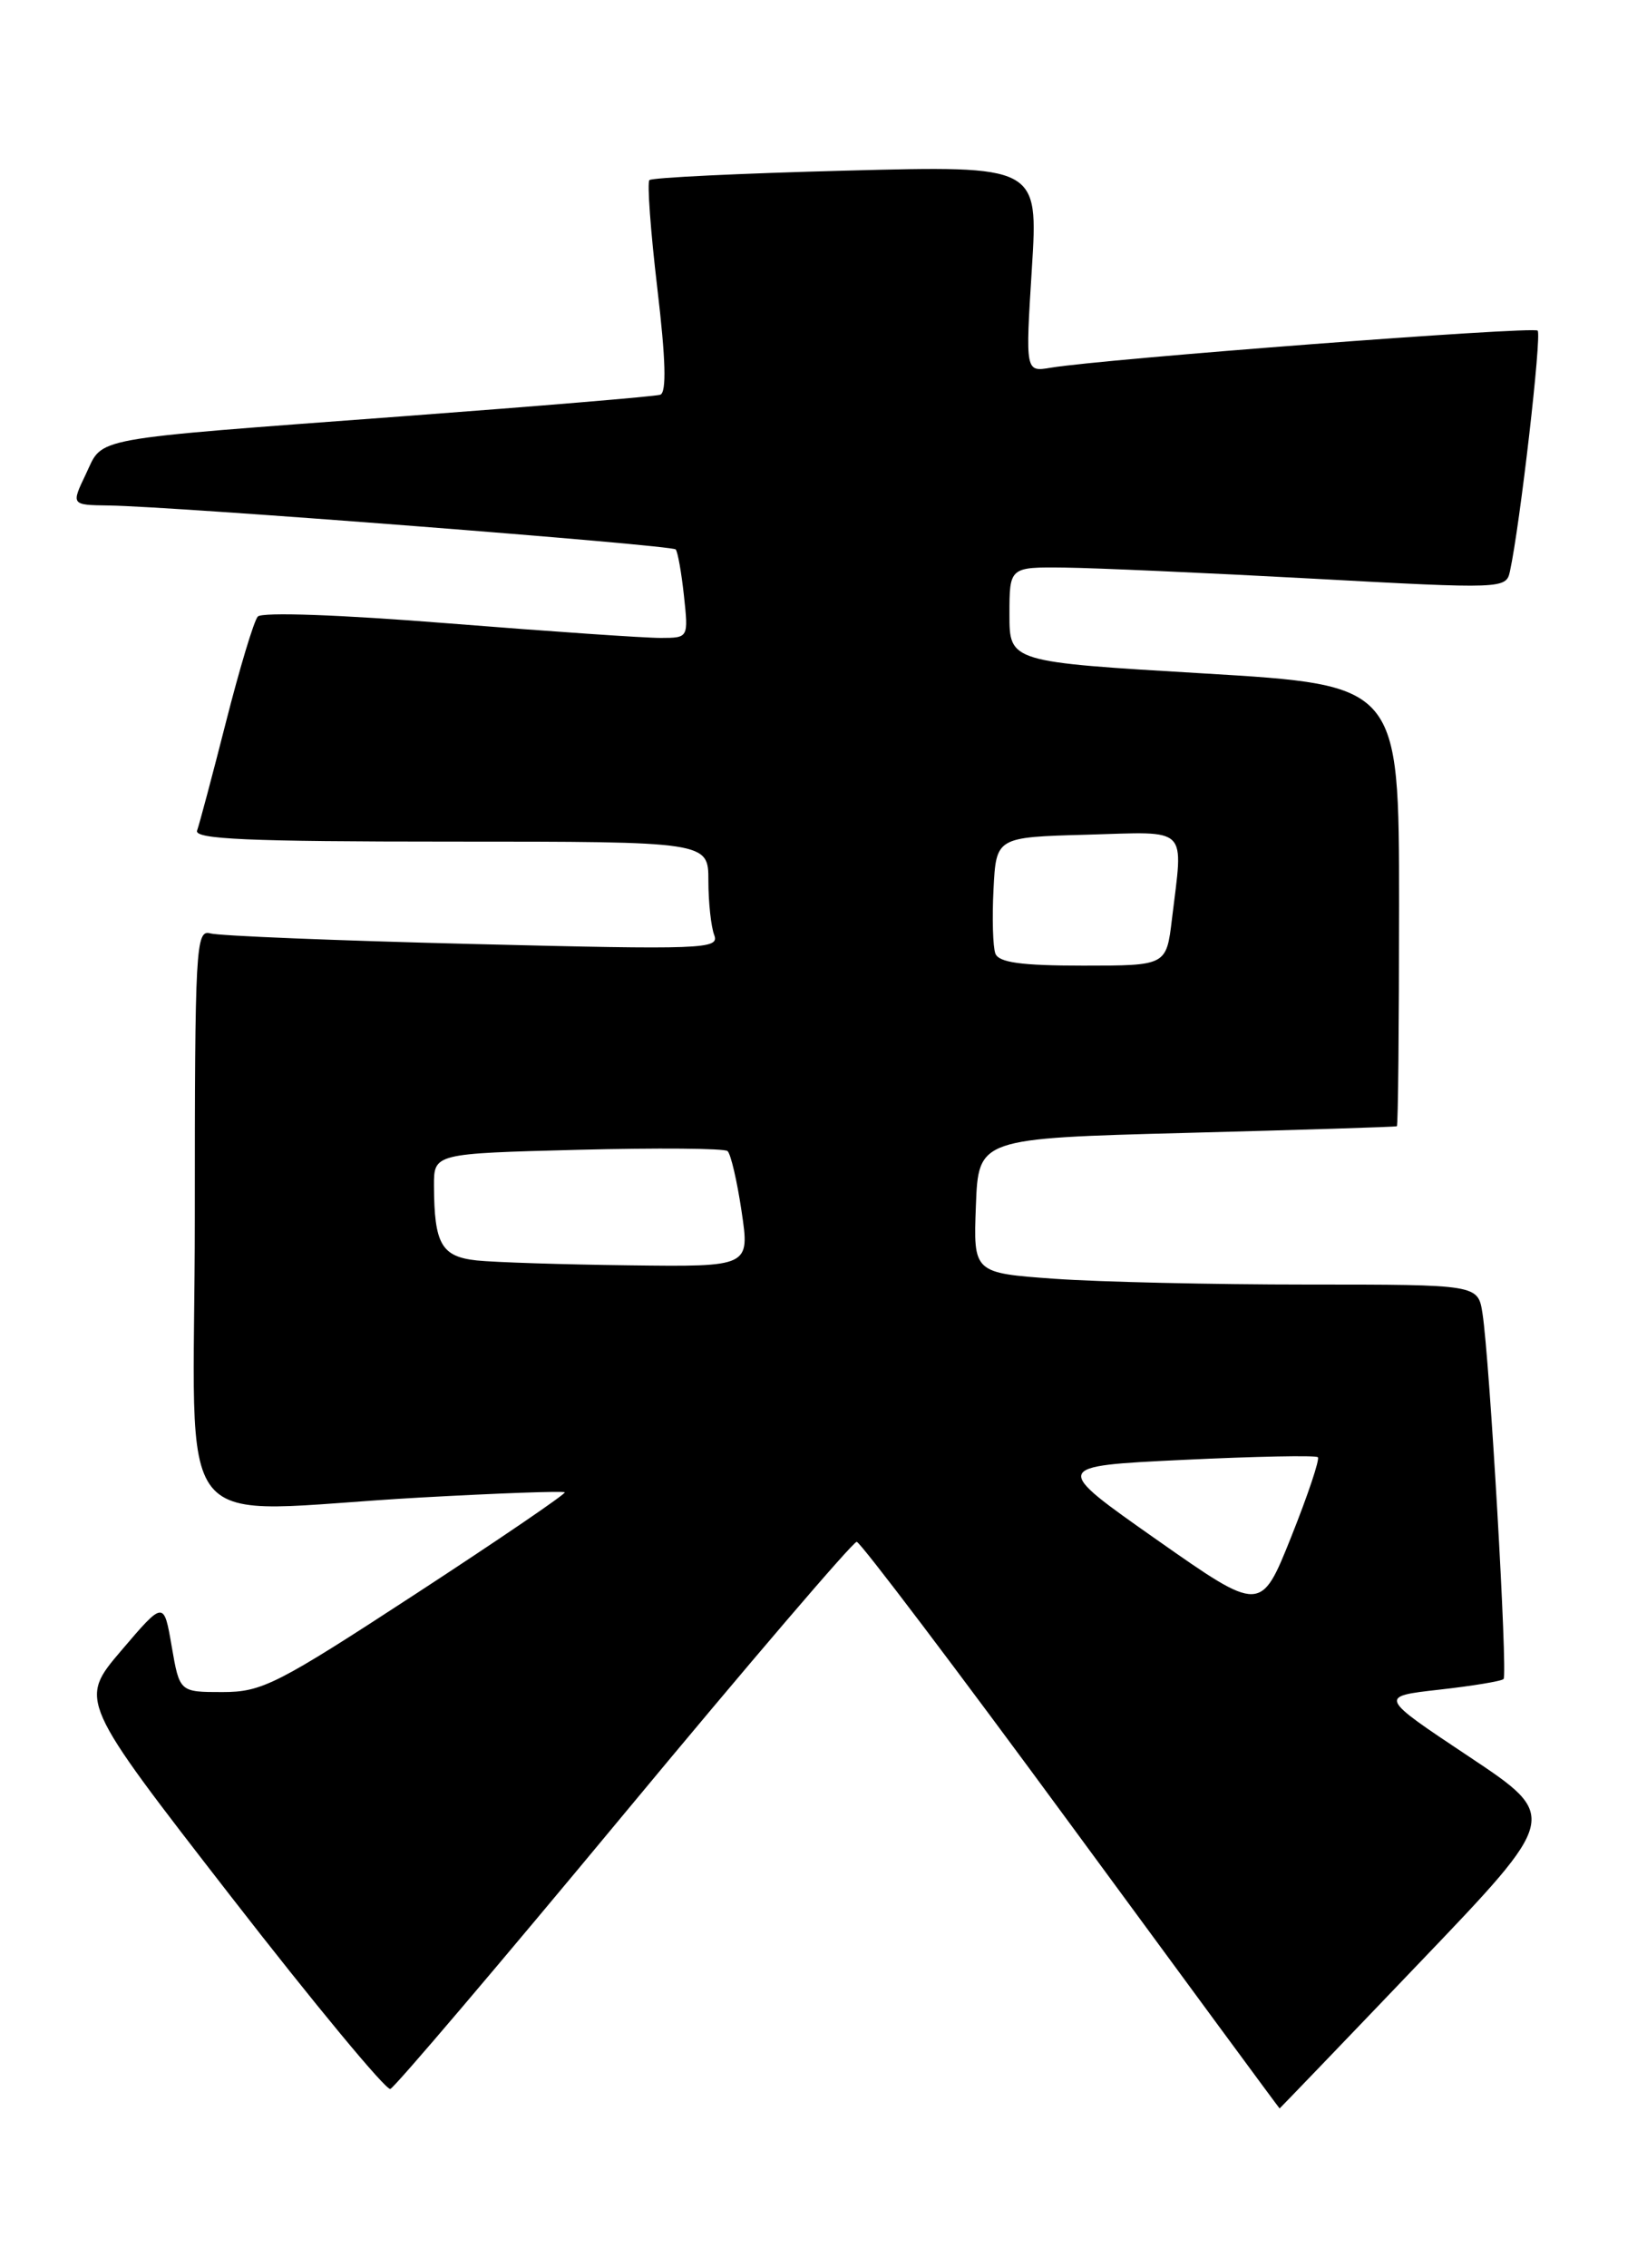 <?xml version="1.0" encoding="UTF-8" standalone="no"?>
<!DOCTYPE svg PUBLIC "-//W3C//DTD SVG 1.1//EN" "http://www.w3.org/Graphics/SVG/1.1/DTD/svg11.dtd" >
<svg xmlns="http://www.w3.org/2000/svg" xmlns:xlink="http://www.w3.org/1999/xlink" version="1.1" viewBox="0 0 186 256">
 <g >
 <path fill="currentColor"
d=" M 160.33 221.53 C 176.09 205.07 176.09 205.07 165.89 198.28 C 155.70 191.50 155.70 191.50 162.53 190.73 C 166.29 190.31 169.56 189.77 169.80 189.53 C 170.29 189.05 168.23 153.42 167.42 148.25 C 166.91 145.00 166.91 145.00 147.61 145.00 C 136.99 145.00 124.17 144.71 119.11 144.35 C 109.92 143.69 109.92 143.69 110.21 136.10 C 110.50 128.50 110.50 128.50 134.00 127.88 C 146.93 127.54 157.61 127.21 157.75 127.13 C 157.89 127.06 158.00 115.82 158.00 102.16 C 158.00 77.33 158.00 77.33 136.00 76.02 C 114.00 74.72 114.00 74.72 114.00 69.36 C 114.00 64.00 114.00 64.00 120.25 64.07 C 123.69 64.11 136.31 64.67 148.29 65.32 C 169.76 66.49 170.09 66.47 170.52 64.50 C 171.66 59.29 174.13 37.80 173.65 37.32 C 173.14 36.81 124.75 40.50 118.65 41.51 C 115.80 41.99 115.80 41.99 116.53 30.34 C 117.26 18.69 117.26 18.69 95.55 19.26 C 83.61 19.57 73.61 20.05 73.34 20.33 C 73.07 20.60 73.47 26.08 74.23 32.52 C 75.19 40.62 75.29 44.31 74.56 44.56 C 73.98 44.75 60.90 45.84 45.50 46.99 C 9.57 49.67 11.72 49.28 9.70 53.51 C 8.03 57.00 8.03 57.00 12.27 57.06 C 19.55 57.15 75.86 61.52 76.31 62.02 C 76.54 62.29 76.96 64.64 77.24 67.25 C 77.75 72.00 77.75 72.00 74.63 72.01 C 72.91 72.02 62.14 71.28 50.70 70.37 C 38.47 69.39 29.57 69.07 29.11 69.60 C 28.67 70.10 27.06 75.45 25.52 81.50 C 23.98 87.55 22.51 93.06 22.26 93.75 C 21.89 94.73 28.02 95.00 50.89 95.00 C 80.00 95.00 80.00 95.00 80.00 99.42 C 80.00 101.85 80.30 104.61 80.66 105.55 C 81.27 107.14 79.48 107.21 53.41 106.56 C 38.06 106.18 24.71 105.64 23.75 105.36 C 22.11 104.90 22.00 106.89 22.00 137.43 C 22.00 174.85 18.60 170.64 47.49 169.04 C 56.29 168.55 63.62 168.29 63.78 168.45 C 63.94 168.61 56.40 173.75 47.02 179.87 C 31.25 190.16 29.60 191.00 25.12 191.00 C 20.28 191.00 20.28 191.00 19.39 185.84 C 18.50 180.68 18.50 180.68 13.70 186.31 C 8.90 191.94 8.90 191.94 26.04 214.02 C 35.47 226.17 43.59 235.97 44.08 235.80 C 44.57 235.64 56.45 221.66 70.48 204.75 C 84.51 187.84 96.34 174.02 96.75 174.04 C 97.16 174.06 108.06 188.46 120.97 206.04 C 133.88 223.62 144.47 238.00 144.51 238.00 C 144.54 238.00 151.67 230.59 160.33 221.53 Z  M 130.60 173.78 C 118.81 165.50 118.81 165.50 133.61 164.79 C 141.75 164.40 148.60 164.26 148.83 164.49 C 149.06 164.72 147.70 168.77 145.82 173.48 C 142.39 182.05 142.39 182.05 130.60 173.78 Z  M 53.85 142.28 C 49.85 141.85 49.04 140.44 49.01 133.85 C 49.00 130.21 49.00 130.21 65.25 129.79 C 74.19 129.56 81.80 129.62 82.16 129.93 C 82.53 130.25 83.24 133.31 83.75 136.75 C 84.68 143.00 84.68 143.00 71.09 142.83 C 63.62 142.74 55.86 142.49 53.85 142.28 Z  M 112.41 107.64 C 112.13 106.89 112.03 103.63 112.20 100.39 C 112.50 94.50 112.50 94.50 122.75 94.22 C 134.42 93.89 133.63 93.11 132.35 103.75 C 131.72 109.00 131.72 109.00 122.33 109.00 C 115.33 109.00 112.80 108.65 112.41 107.64 Z "/>
</g>
</svg>